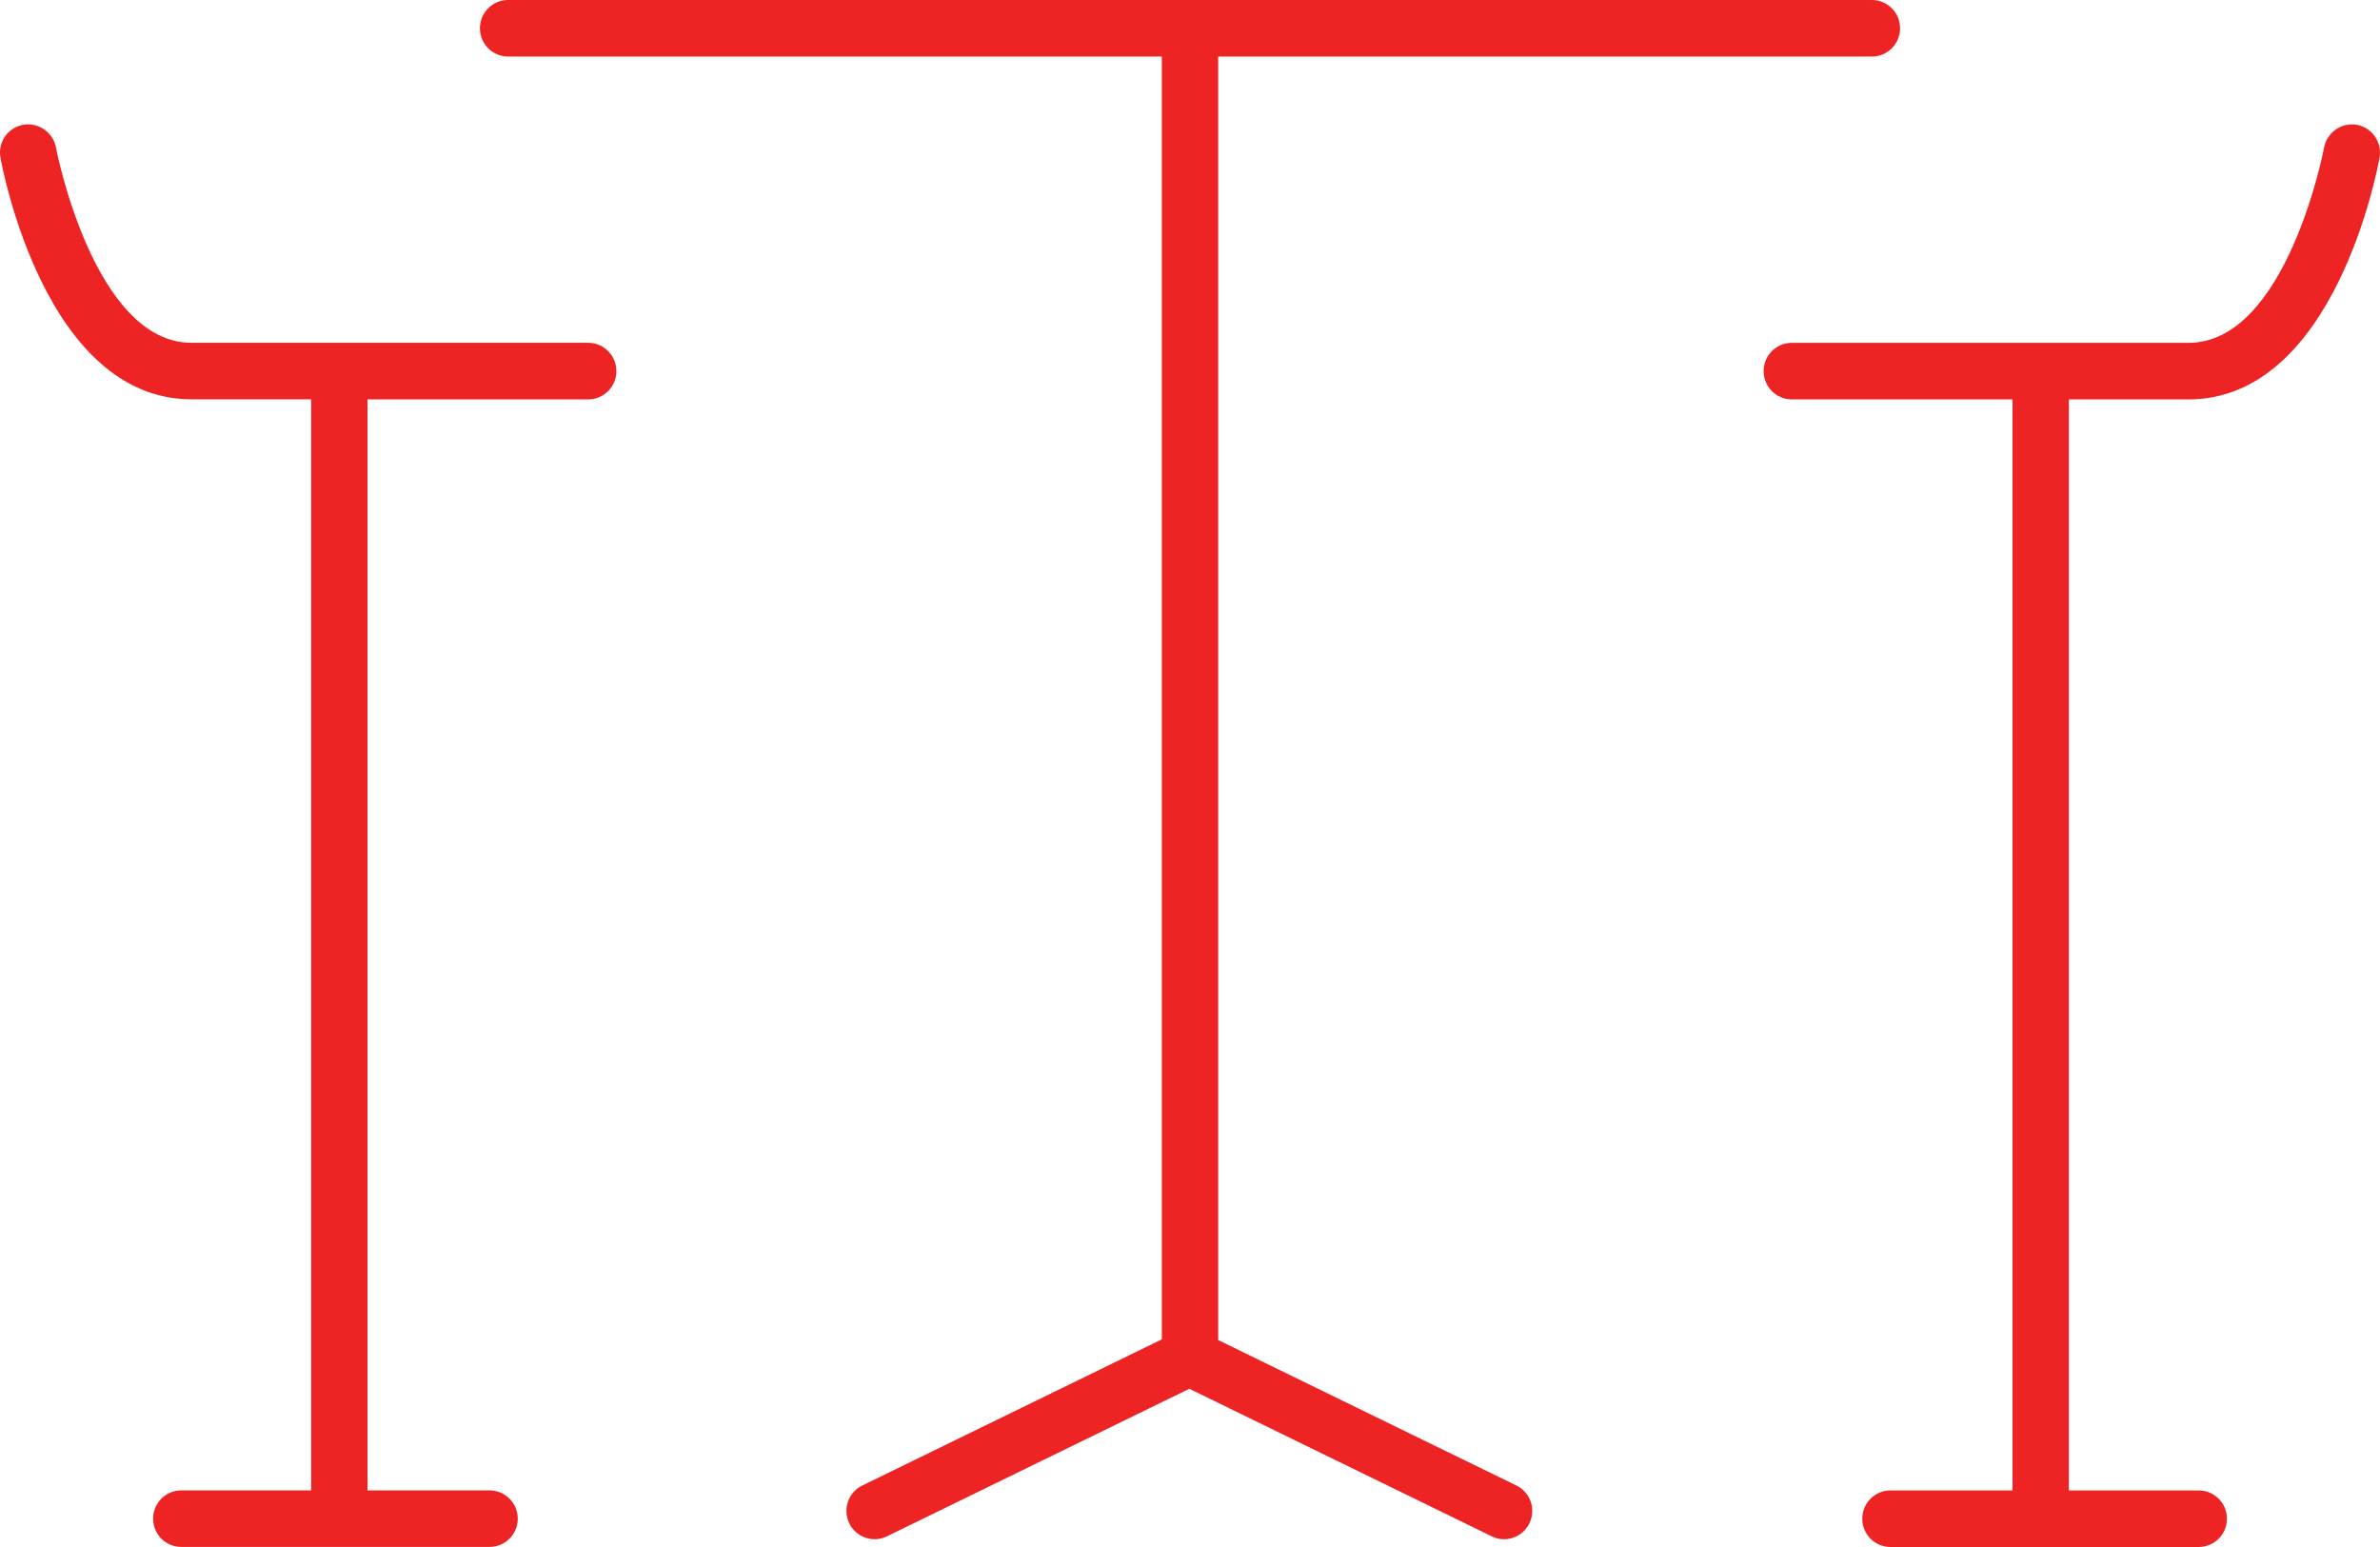 <svg width="60" height="39" viewBox="0 0 60 39" version="1.1" xmlns="http://www.w3.org/2000/svg" xmlns:xlink="http://www.w3.org/1999/xlink">
<title>noun_33169_cc</title>
<desc>Created using Figma</desc>
<g id="Canvas" transform="translate(9163 3078)">
<g id="noun_33169_cc">
<g id="Vector">
<use xlink:href="#path0_fill" transform="translate(-9163 -3078)" fill="#EE2324"/>
</g>
</g>
</g>
<defs>
<path id="path0_fill" d="M 38.229 37.45L 30.711 33.783L 30.711 1.426L 47.19 1.426C 47.583 1.426 47.901 1.107 47.901 0.713C 47.901 0.319 47.583 6.72035e-07 47.19 6.72035e-07L 12.81 6.72035e-07C 12.417 6.72035e-07 12.099 0.319 12.099 0.713C 12.099 1.107 12.417 1.426 12.81 1.426L 29.29 1.426L 29.29 33.765L 21.738 37.45C 21.385 37.621 21.238 38.049 21.41 38.403C 21.532 38.657 21.786 38.804 22.049 38.804C 22.155 38.804 22.26 38.781 22.36 38.731L 29.983 35.011L 37.607 38.731C 37.955 38.907 38.386 38.757 38.556 38.403C 38.729 38.049 38.582 37.621 38.229 37.45ZM 55.172 10.069C 58.861 10.069 59.945 4.223 59.989 3.974C 60.058 3.586 59.8 3.216 59.414 3.146C 59.035 3.082 58.659 3.335 58.59 3.723C 58.581 3.771 57.645 8.643 55.172 8.643L 45.172 8.643C 44.779 8.643 44.461 8.962 44.461 9.356C 44.461 9.75 44.779 10.069 45.172 10.069L 50.735 10.069L 50.735 37.574L 47.658 37.574C 47.266 37.574 46.948 37.893 46.948 38.287C 46.948 38.681 47.266 39 47.658 39L 55.43 39C 55.823 39 56.141 38.681 56.141 38.287C 56.141 37.893 55.823 37.574 55.43 37.574L 52.156 37.574L 52.156 10.069L 55.172 10.069ZM 14.828 8.642L 4.829 8.642C 2.365 8.642 1.419 3.771 1.411 3.72C 1.341 3.333 0.966 3.081 0.586 3.145C 0.199 3.214 -0.058 3.585 0.011 3.972C 0.056 4.221 1.14 10.067 4.829 10.067L 7.844 10.067L 7.844 37.573L 4.57 37.573C 4.177 37.573 3.86 37.892 3.86 38.286C 3.86 38.68 4.177 38.998 4.57 38.998L 12.342 38.998C 12.735 38.998 13.053 38.68 13.053 38.286C 13.053 37.892 12.735 37.573 12.342 37.573L 9.265 37.573L 9.265 10.069L 14.828 10.069C 15.221 10.069 15.539 9.75 15.539 9.356C 15.539 8.962 15.221 8.642 14.828 8.642Z"/>
</defs>
</svg>
